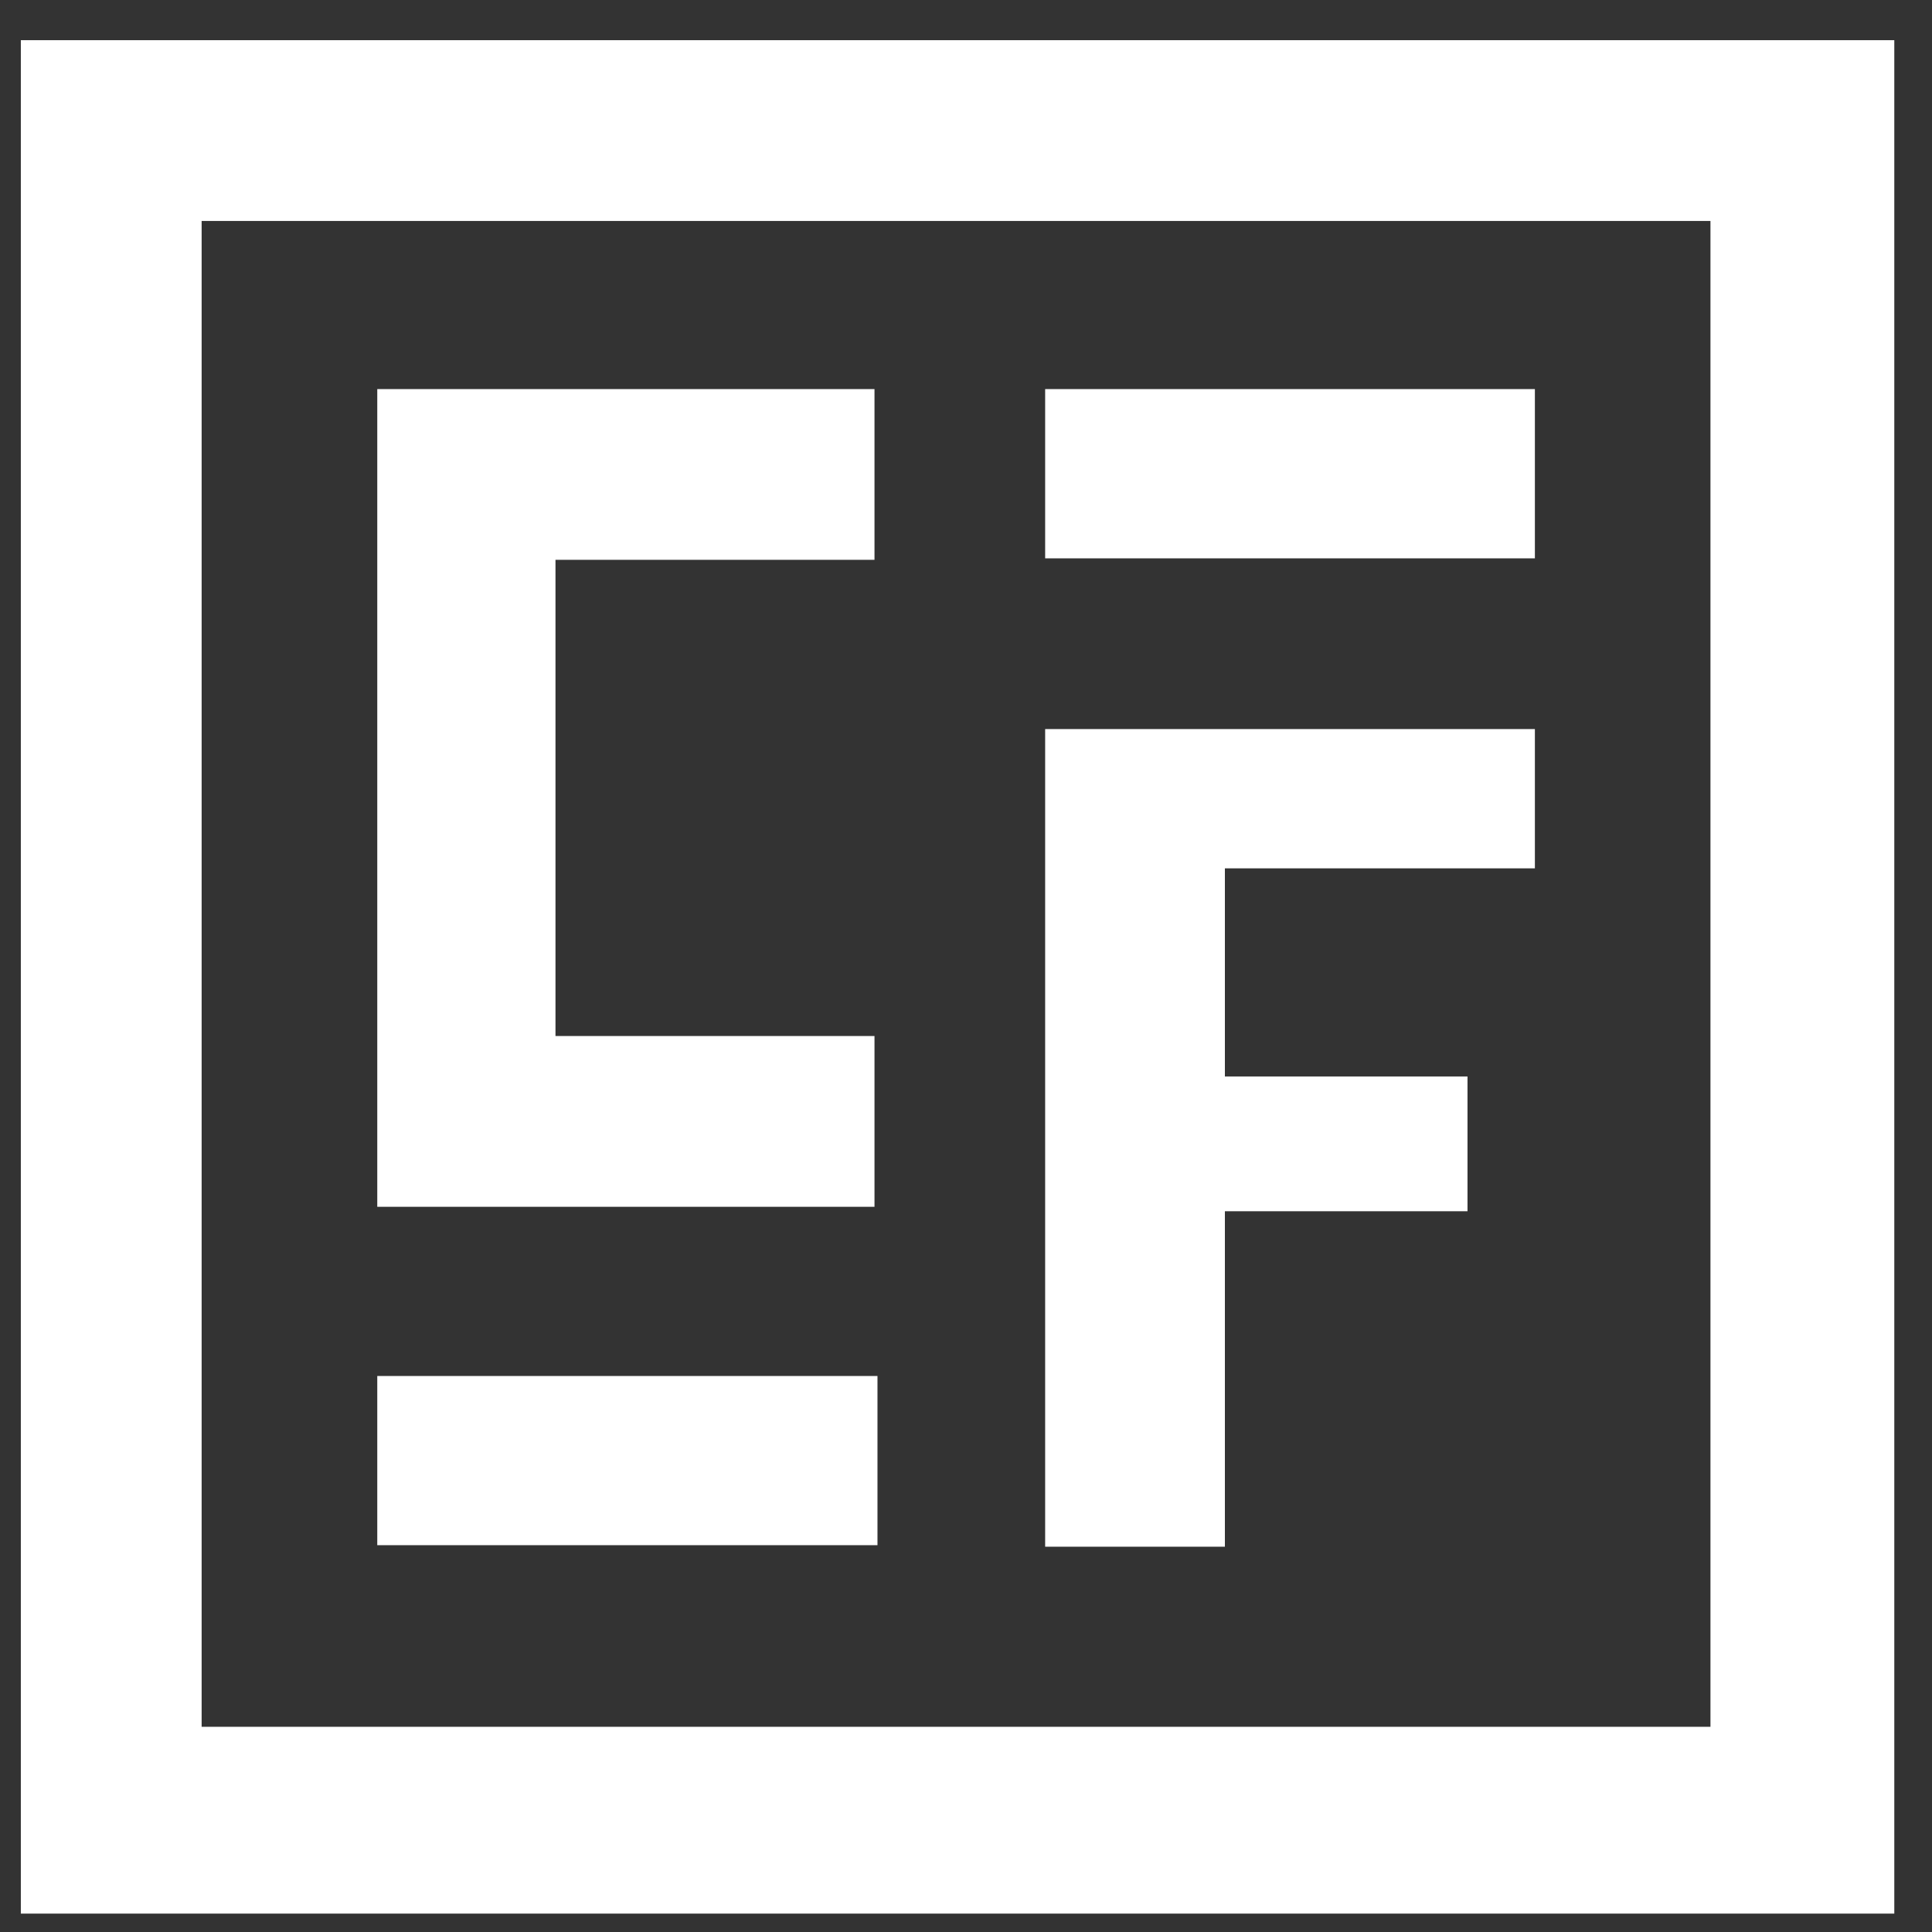 <svg width="33" height="33" viewBox="0 0 33 33" fill="none" xmlns="http://www.w3.org/2000/svg">
<rect x="0" y="0" width="33" height="33" fill="#333333" stroke="none"/>
<g clip-path="url(#clip0_592_284)">
<path d="M26.217 6.646H17.852V9.537H26.217V6.646Z" fill="white"/>
<path d="M17.852 12.453H26.217V14.832H20.922V18.387H25.066V20.689H20.922V26.419H17.852V12.453Z" fill="white"/>
<path d="M14.988 23.503H6.444V26.393H14.988V23.503Z" fill="white"/>
<path d="M9.488 9.562V17.696H14.937V20.613H6.444V6.646H14.937V9.562H9.488Z" fill="white"/>
<path d="M31.716 1.274H0.944V31.995H31.716V1.274Z" stroke="white" stroke-width="5" stroke-miterlimit="10"/>
</g>
<defs>
<clipPath id="clip0_592_284">
<rect width="32" height="32" fill="white" transform="translate(0.356 0.686)"/>
</clipPath>
</defs>
</svg>

